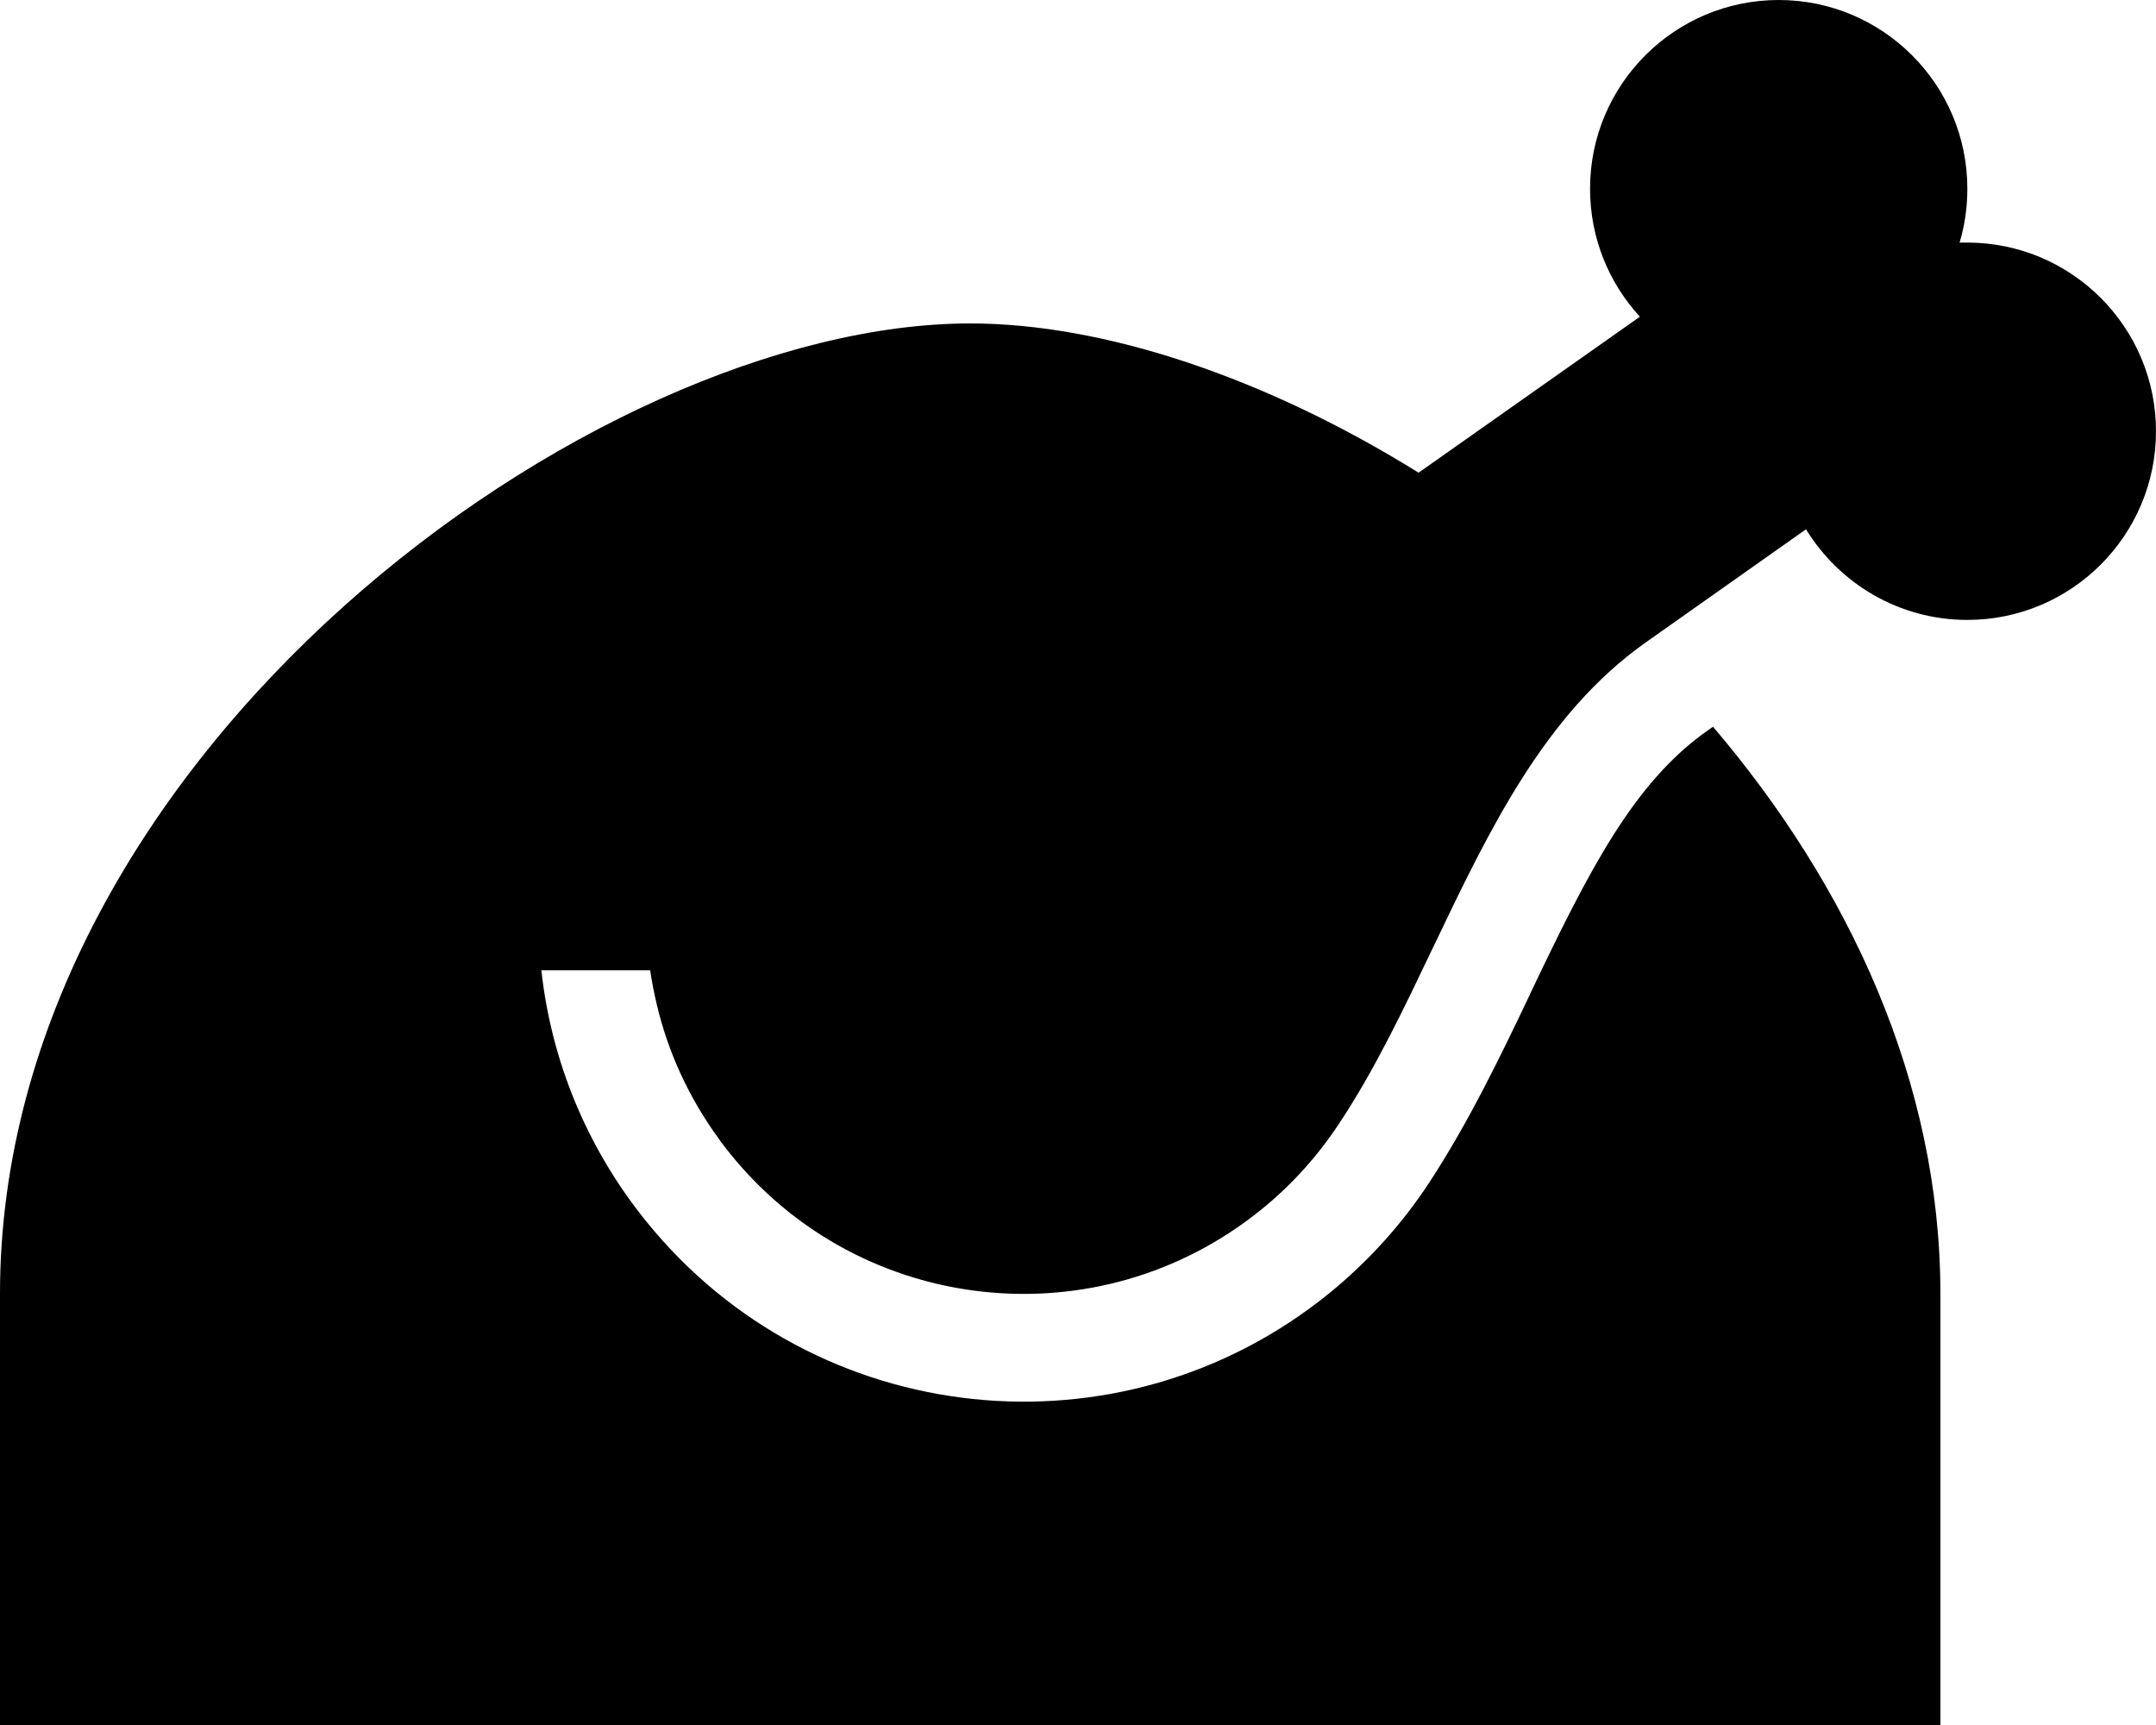 <svg xmlns="http://www.w3.org/2000/svg"  fill="currentColor" viewBox="0 0 640 512"><!--! Font Awesome Pro 6.7.2 by @fontawesome - https://fontawesome.com License - https://fontawesome.com/license (Commercial License) Copyright 2024 Fonticons, Inc. --><path d="M584 56c0 5.6-.8 11-2.3 16c.8 0 1.6 0 2.3 0c30.9 0 56 25.1 56 56s-25.1 56-56 56c-20.3 0-38-10.8-47.9-26.9l-47.6 33.6c-30 21.2-46.5 55.8-63 90.3c0 0 0 0 0 0c-8.7 18.2-17.3 36.4-28 52.5c-6.2 9.4-13.9 18.1-23.2 25.6c-48.1 38.9-118.6 31.5-157.5-16.6c-1.2-1.5-2.4-3-3.5-4.6c-8.9-12.2-15-25.7-18.3-39.6c-.8-3.4-1.5-6.8-2-10.3l-32.3 0c2.9 26.4 13.2 52.4 31.2 74.6c50 61.8 140.7 71.4 202.5 21.4c11.8-9.6 21.8-20.7 29.8-32.9c11.8-18 21.3-37.8 29.7-55.4l.4-.9c17.3-36.3 30.6-62.5 52.5-77.9l1.7-1.2C548.7 262.9 576 321 576 384l0 128-288 0L0 512 0 384C0 224 176 96 288 96c39.9 0 87.9 16.2 133.1 44.3L486.8 94C477.6 84 472 70.7 472 56c0-30.9 25.1-56 56-56s56 25.1 56 56z"/></svg>
